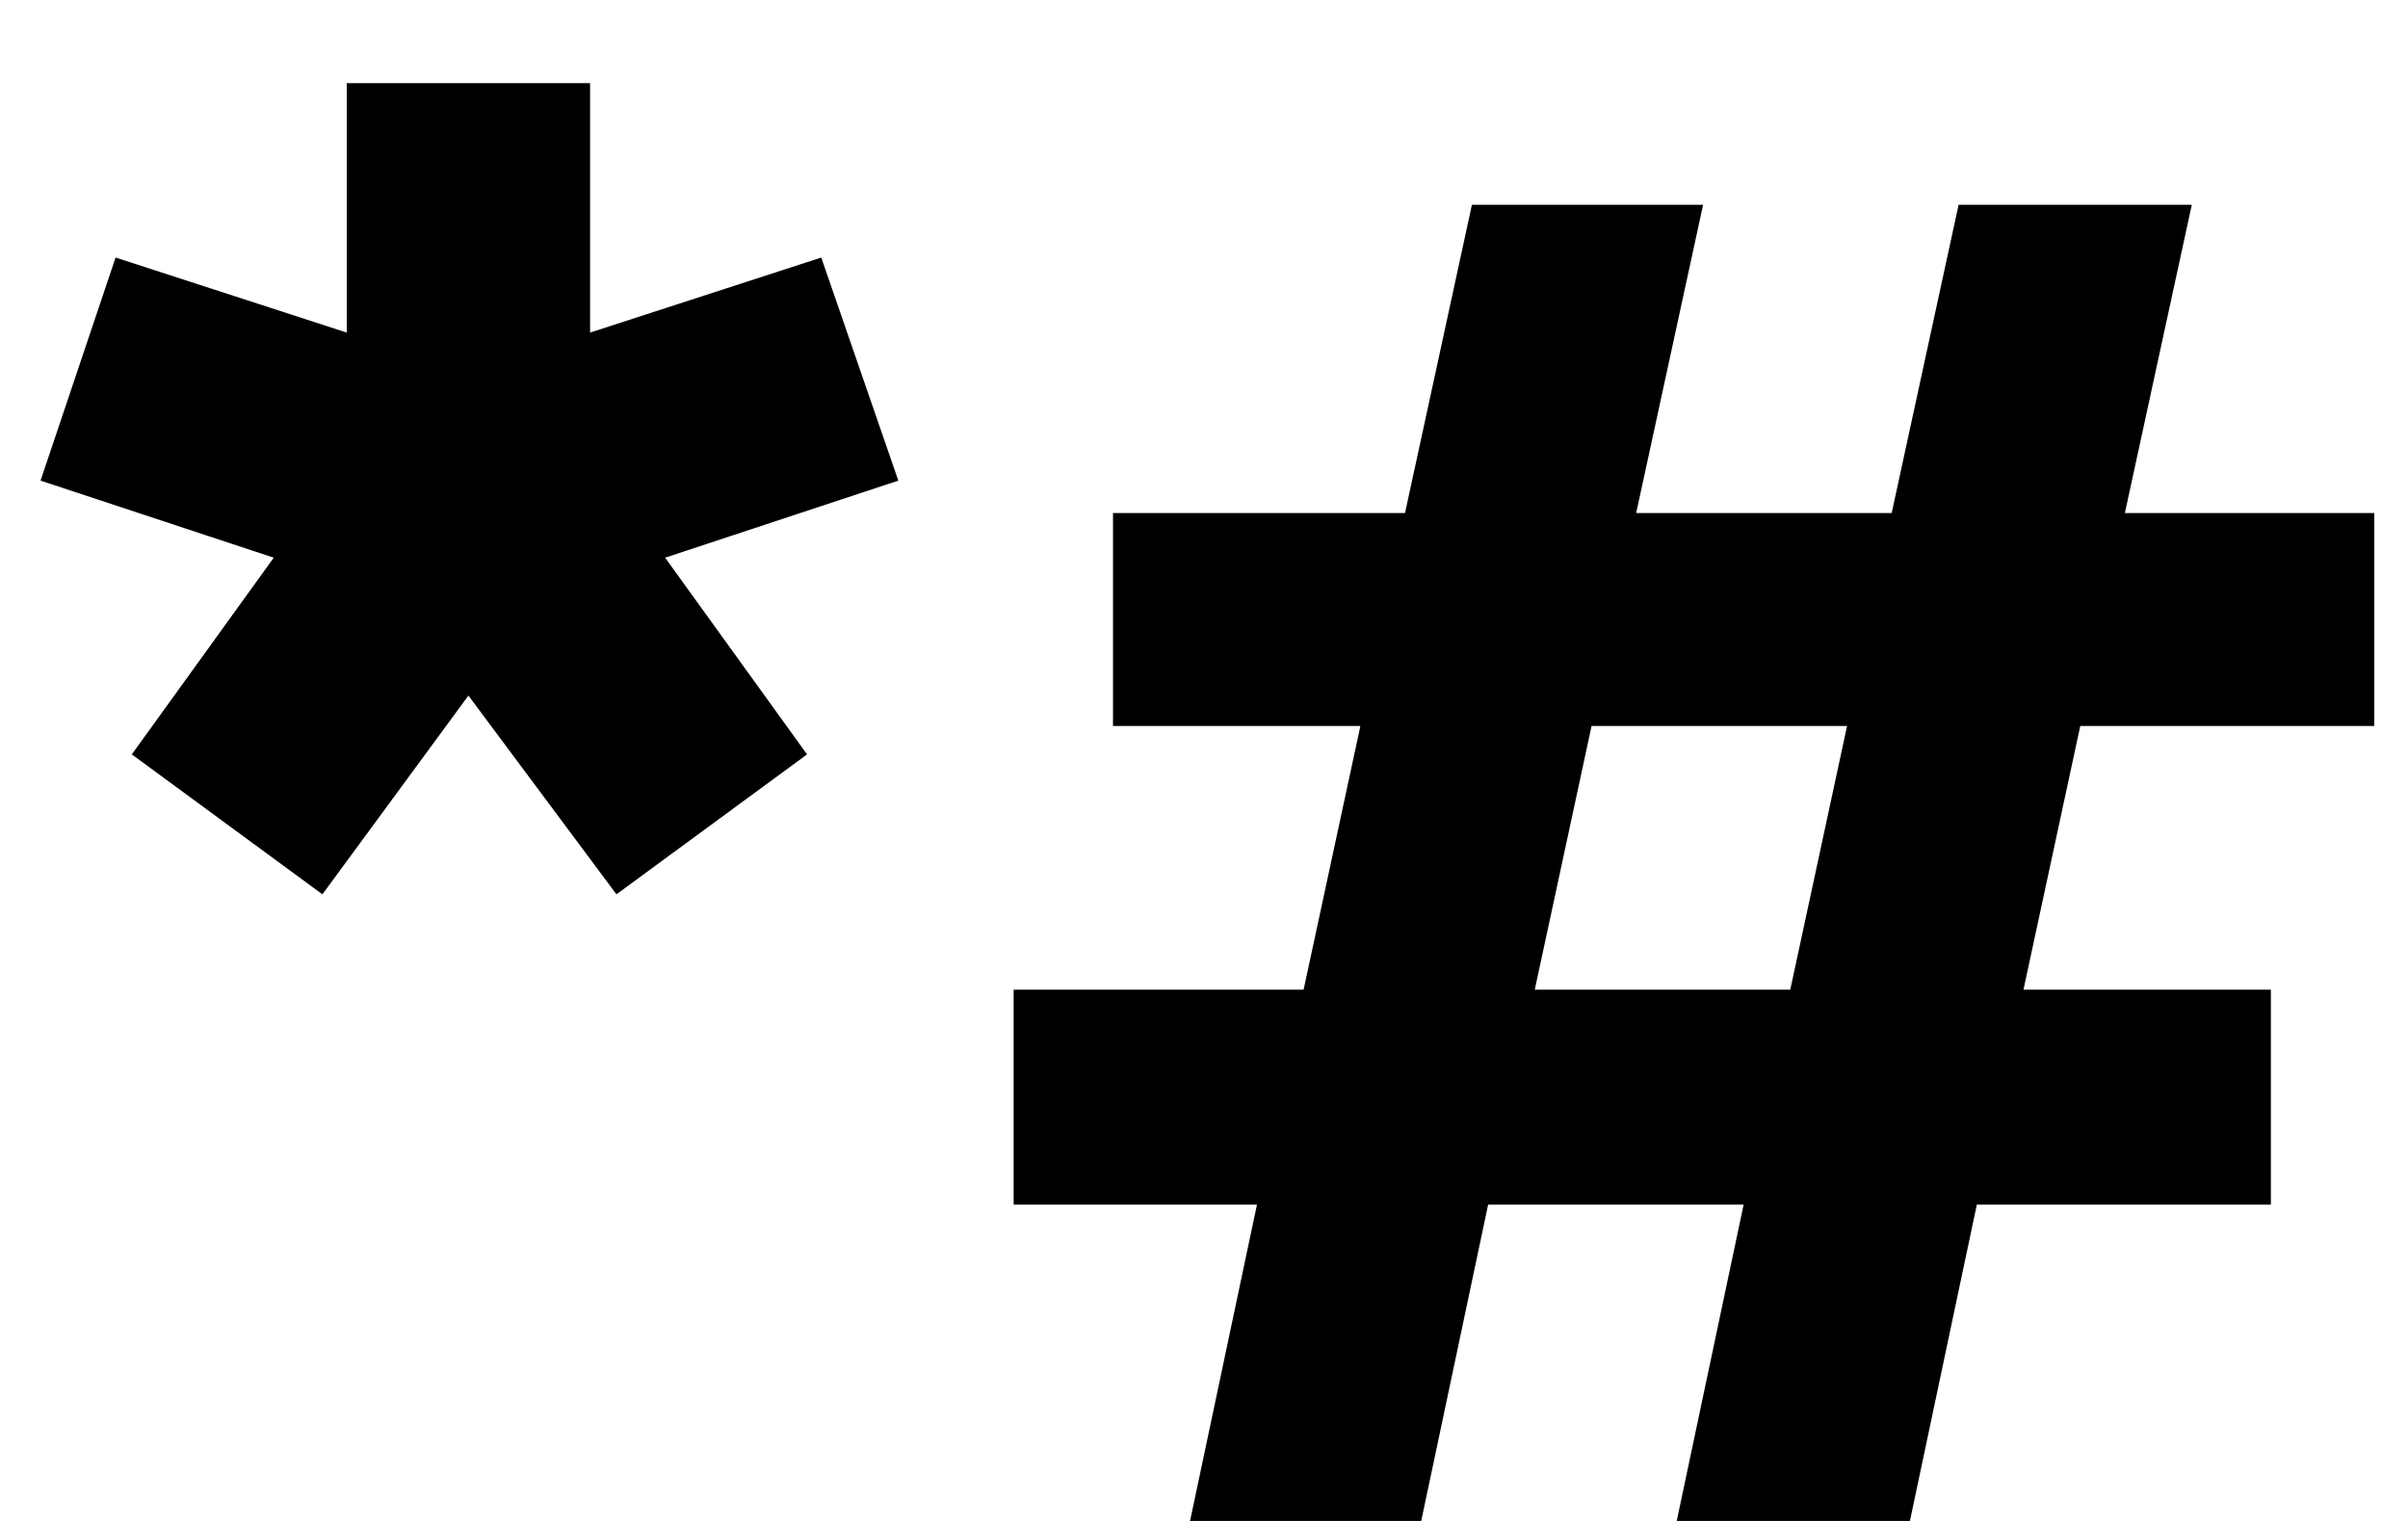 <svg width="19" height="12" viewBox="0 0 19 12" fill="none" xmlns="http://www.w3.org/2000/svg">
<path d="M4.656 2.624L6.48 2.032L7.088 3.792L5.248 4.4L6.368 5.952L4.864 7.056L3.696 5.488L2.544 7.056L1.04 5.952L2.16 4.4L0.32 3.792L0.912 2.032L2.736 2.624V0.656H4.656V2.624ZM8.782 4.048H11.086L11.614 1.616H13.438L12.91 4.048H14.926L15.454 1.616H17.294L16.766 4.048H18.734V5.728H16.414L15.966 7.808H17.918V9.504H15.598L15.07 12H13.23L13.758 9.504H11.742L11.214 12H9.39L9.918 9.504H7.998V7.808H10.286L10.734 5.728H8.782V4.048ZM12.11 7.808H14.126L14.574 5.728H12.558L12.11 7.808Z" fill="currentColor"/>
</svg>
